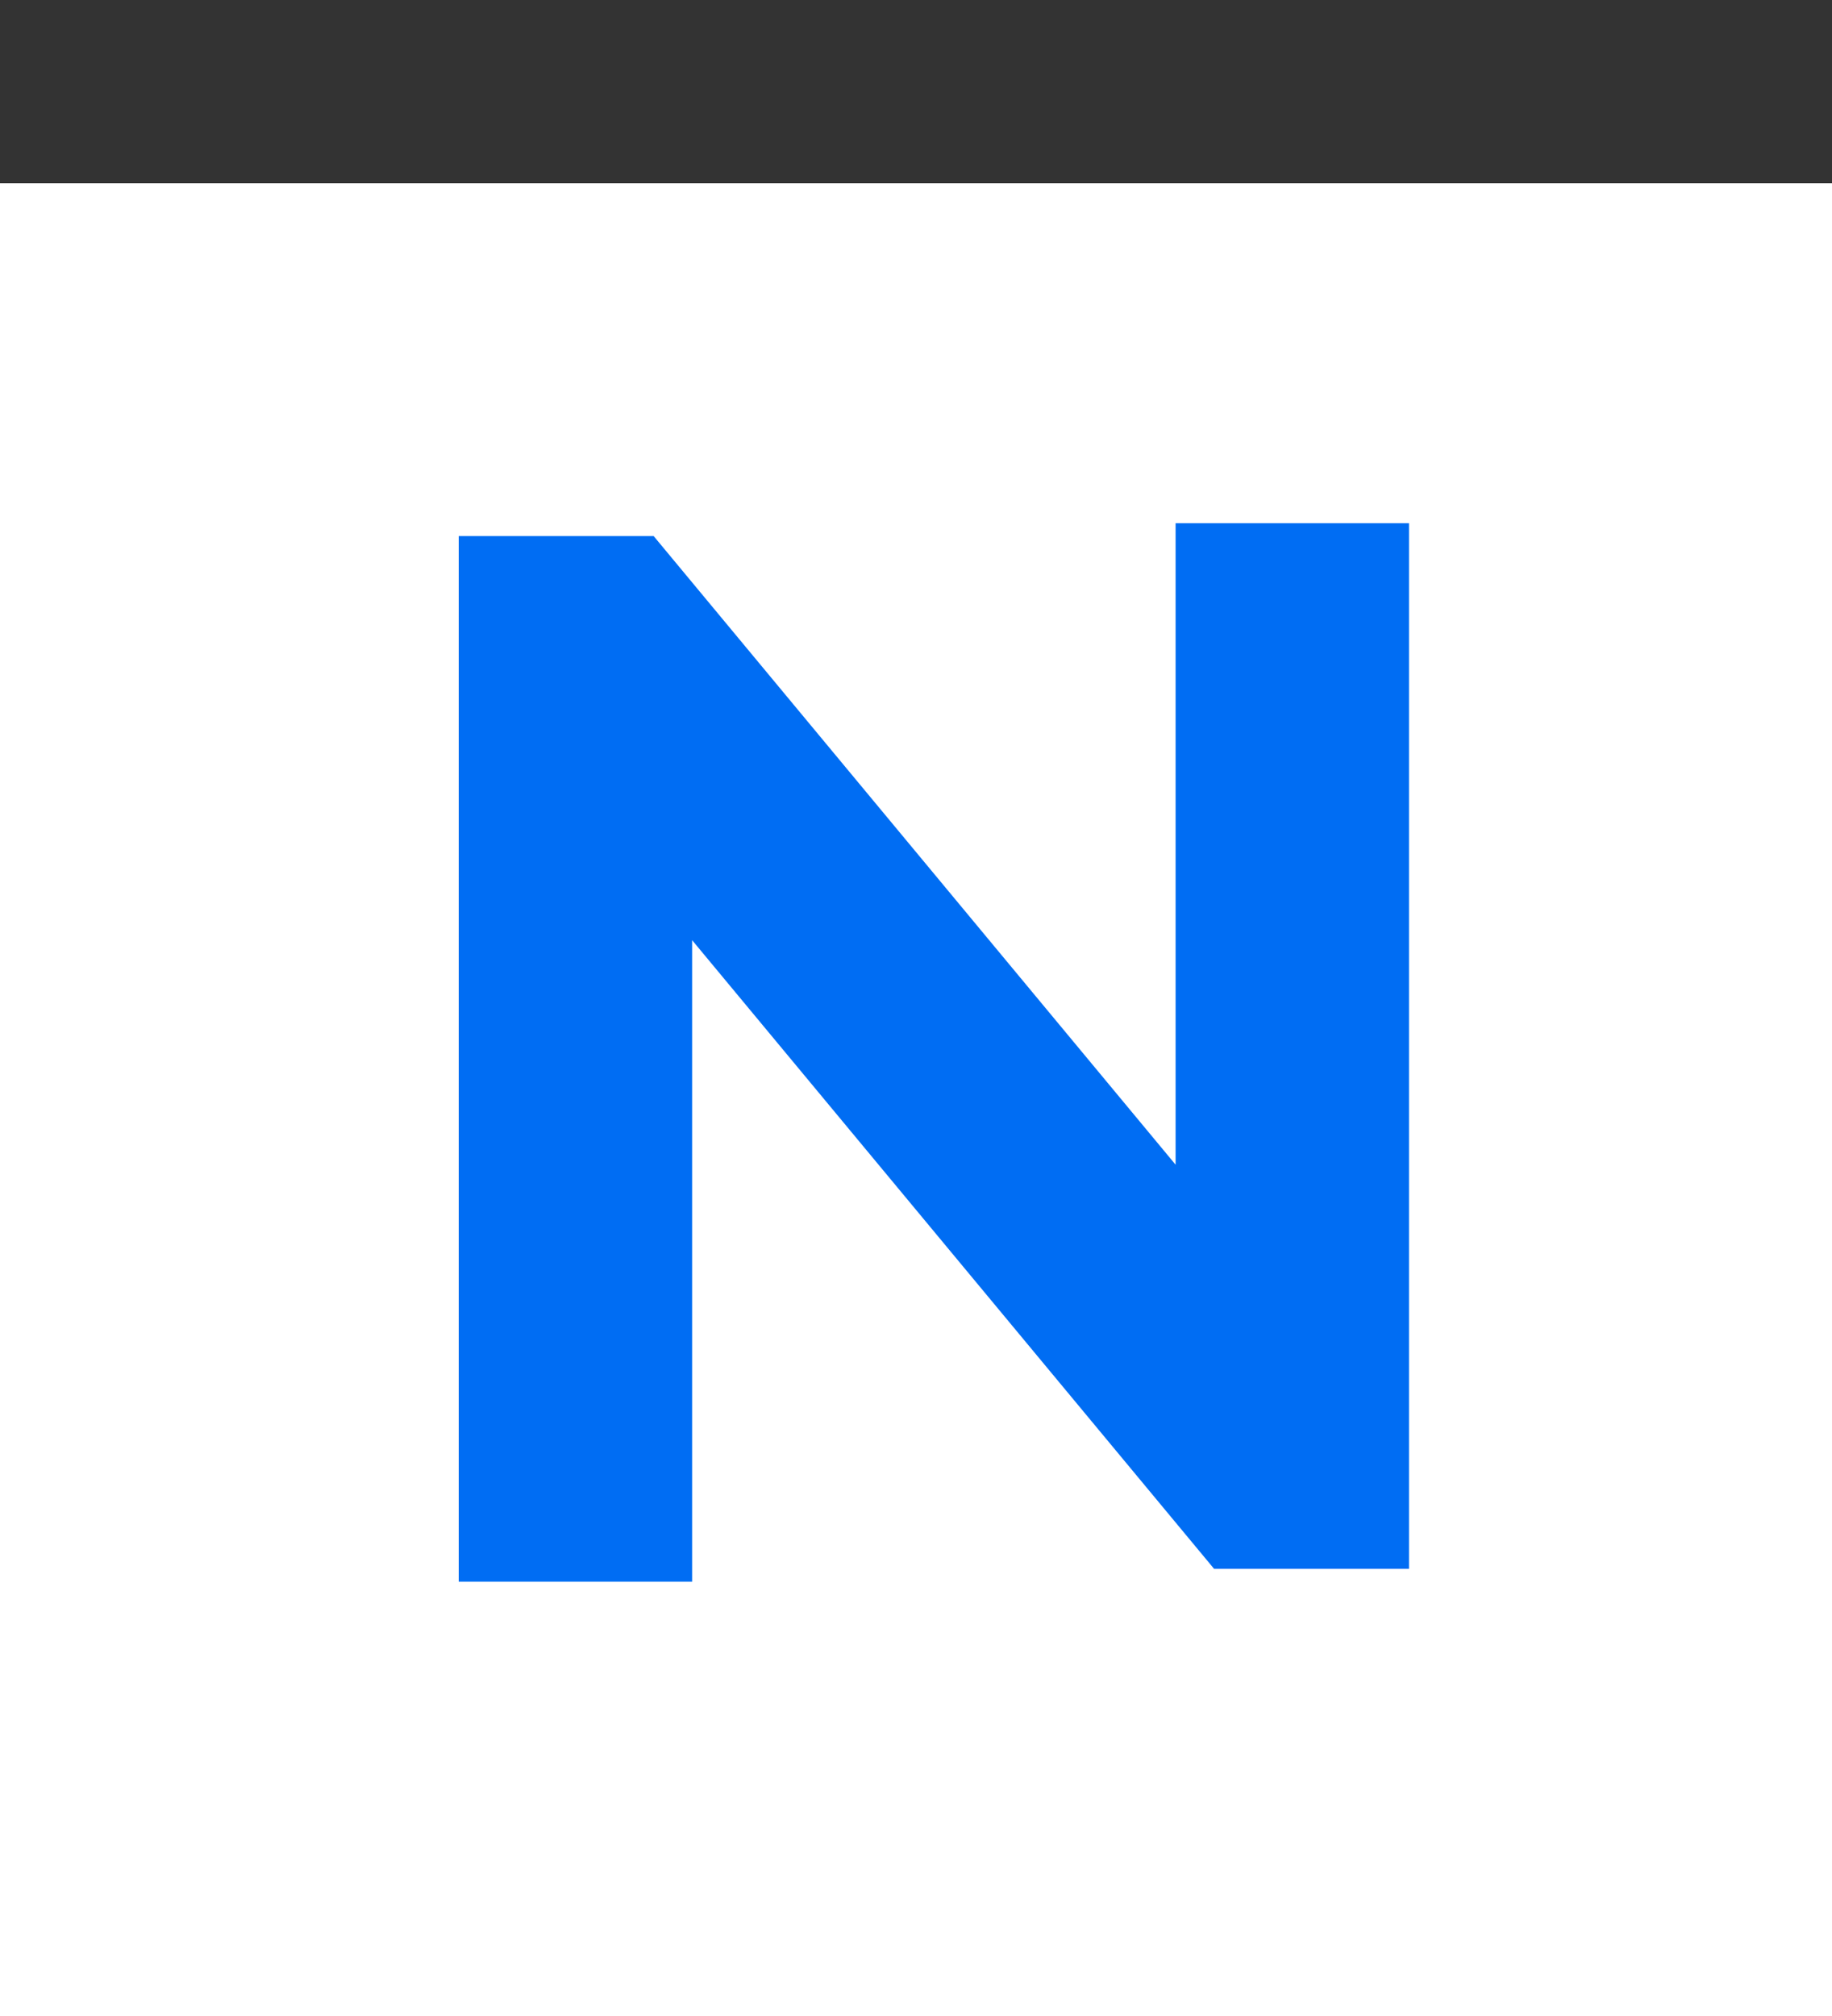 <svg width="10" height="11" viewBox="0 0 10 11" fill="none" xmlns="http://www.w3.org/2000/svg">
<rect x="0" y="0" width="10" height="11" fill="#333333" stroke="none"/>
<rect y="1" width="10" height="10" fill="white"/>
<path d="M2.504 8.63H3.778V5.13L6.627 8.56H7.691V2.855H6.417V6.355L3.568 2.925H2.504V8.63Z" fill="#006DF3"/>
</svg>
